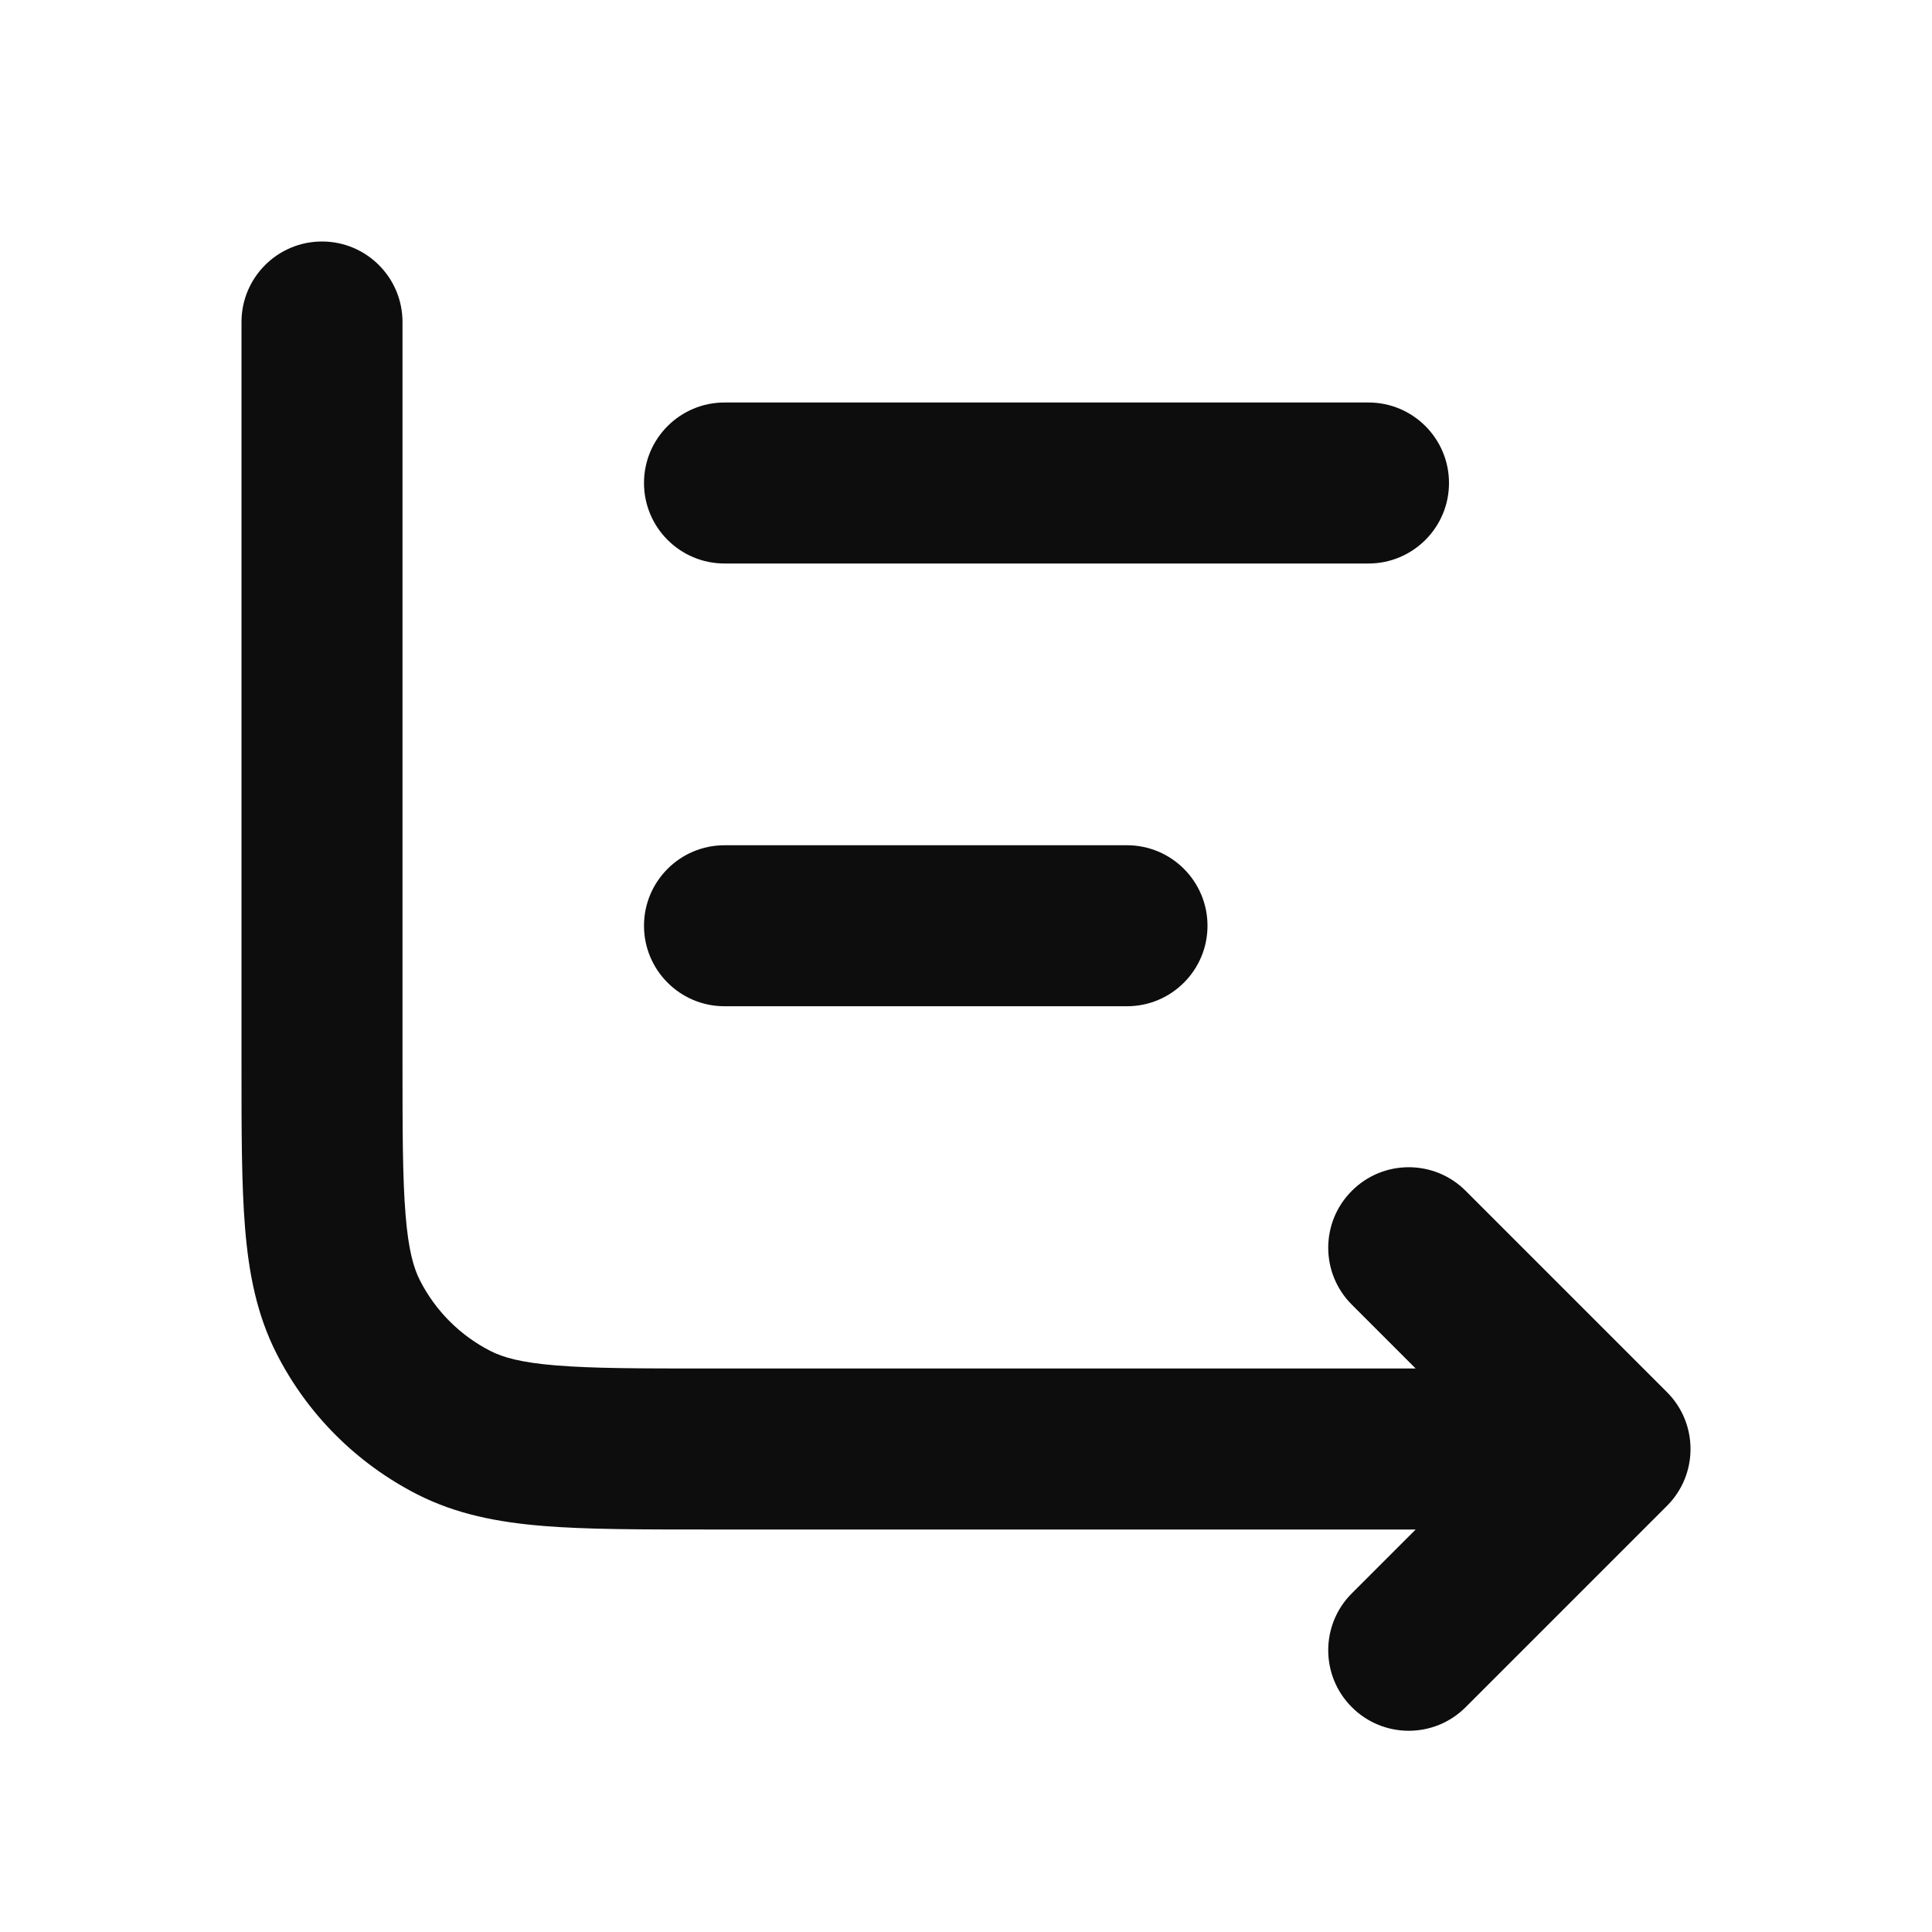 <svg width="24" height="24" viewBox="0 0 24 24" fill="none" xmlns="http://www.w3.org/2000/svg">
<path d="M4 3C4.552 3 5 3.448 5 4V13.2C5 14.057 5.001 14.639 5.038 15.089C5.073 15.527 5.138 15.752 5.218 15.908C5.41 16.284 5.716 16.59 6.092 16.782C6.248 16.862 6.473 16.927 6.911 16.962C7.361 16.999 7.943 17 8.8 17H17.586L16.793 16.207C16.402 15.817 16.402 15.183 16.793 14.793C17.183 14.402 17.817 14.402 18.207 14.793L20.707 17.293C21.098 17.683 21.098 18.317 20.707 18.707L18.207 21.207C17.817 21.598 17.183 21.598 16.793 21.207C16.402 20.817 16.402 20.183 16.793 19.793L17.586 19H8.759C7.954 19 7.289 19 6.748 18.956C6.186 18.91 5.669 18.811 5.184 18.564C4.431 18.18 3.819 17.569 3.436 16.816C3.189 16.331 3.09 15.814 3.044 15.252C3 14.711 3 14.046 3 13.241L3 4C3 3.448 3.448 3 4 3ZM8 6C8 5.448 8.448 5 9 5H17C17.552 5 18 5.448 18 6C18 6.552 17.552 7 17 7H9C8.448 7 8 6.552 8 6ZM8 11.5C8 10.948 8.448 10.5 9 10.5H14C14.552 10.5 15 10.948 15 11.5C15 12.052 14.552 12.5 14 12.5H9C8.448 12.5 8 12.052 8 11.5Z" fill="#0D0D0D"/>
</svg>
